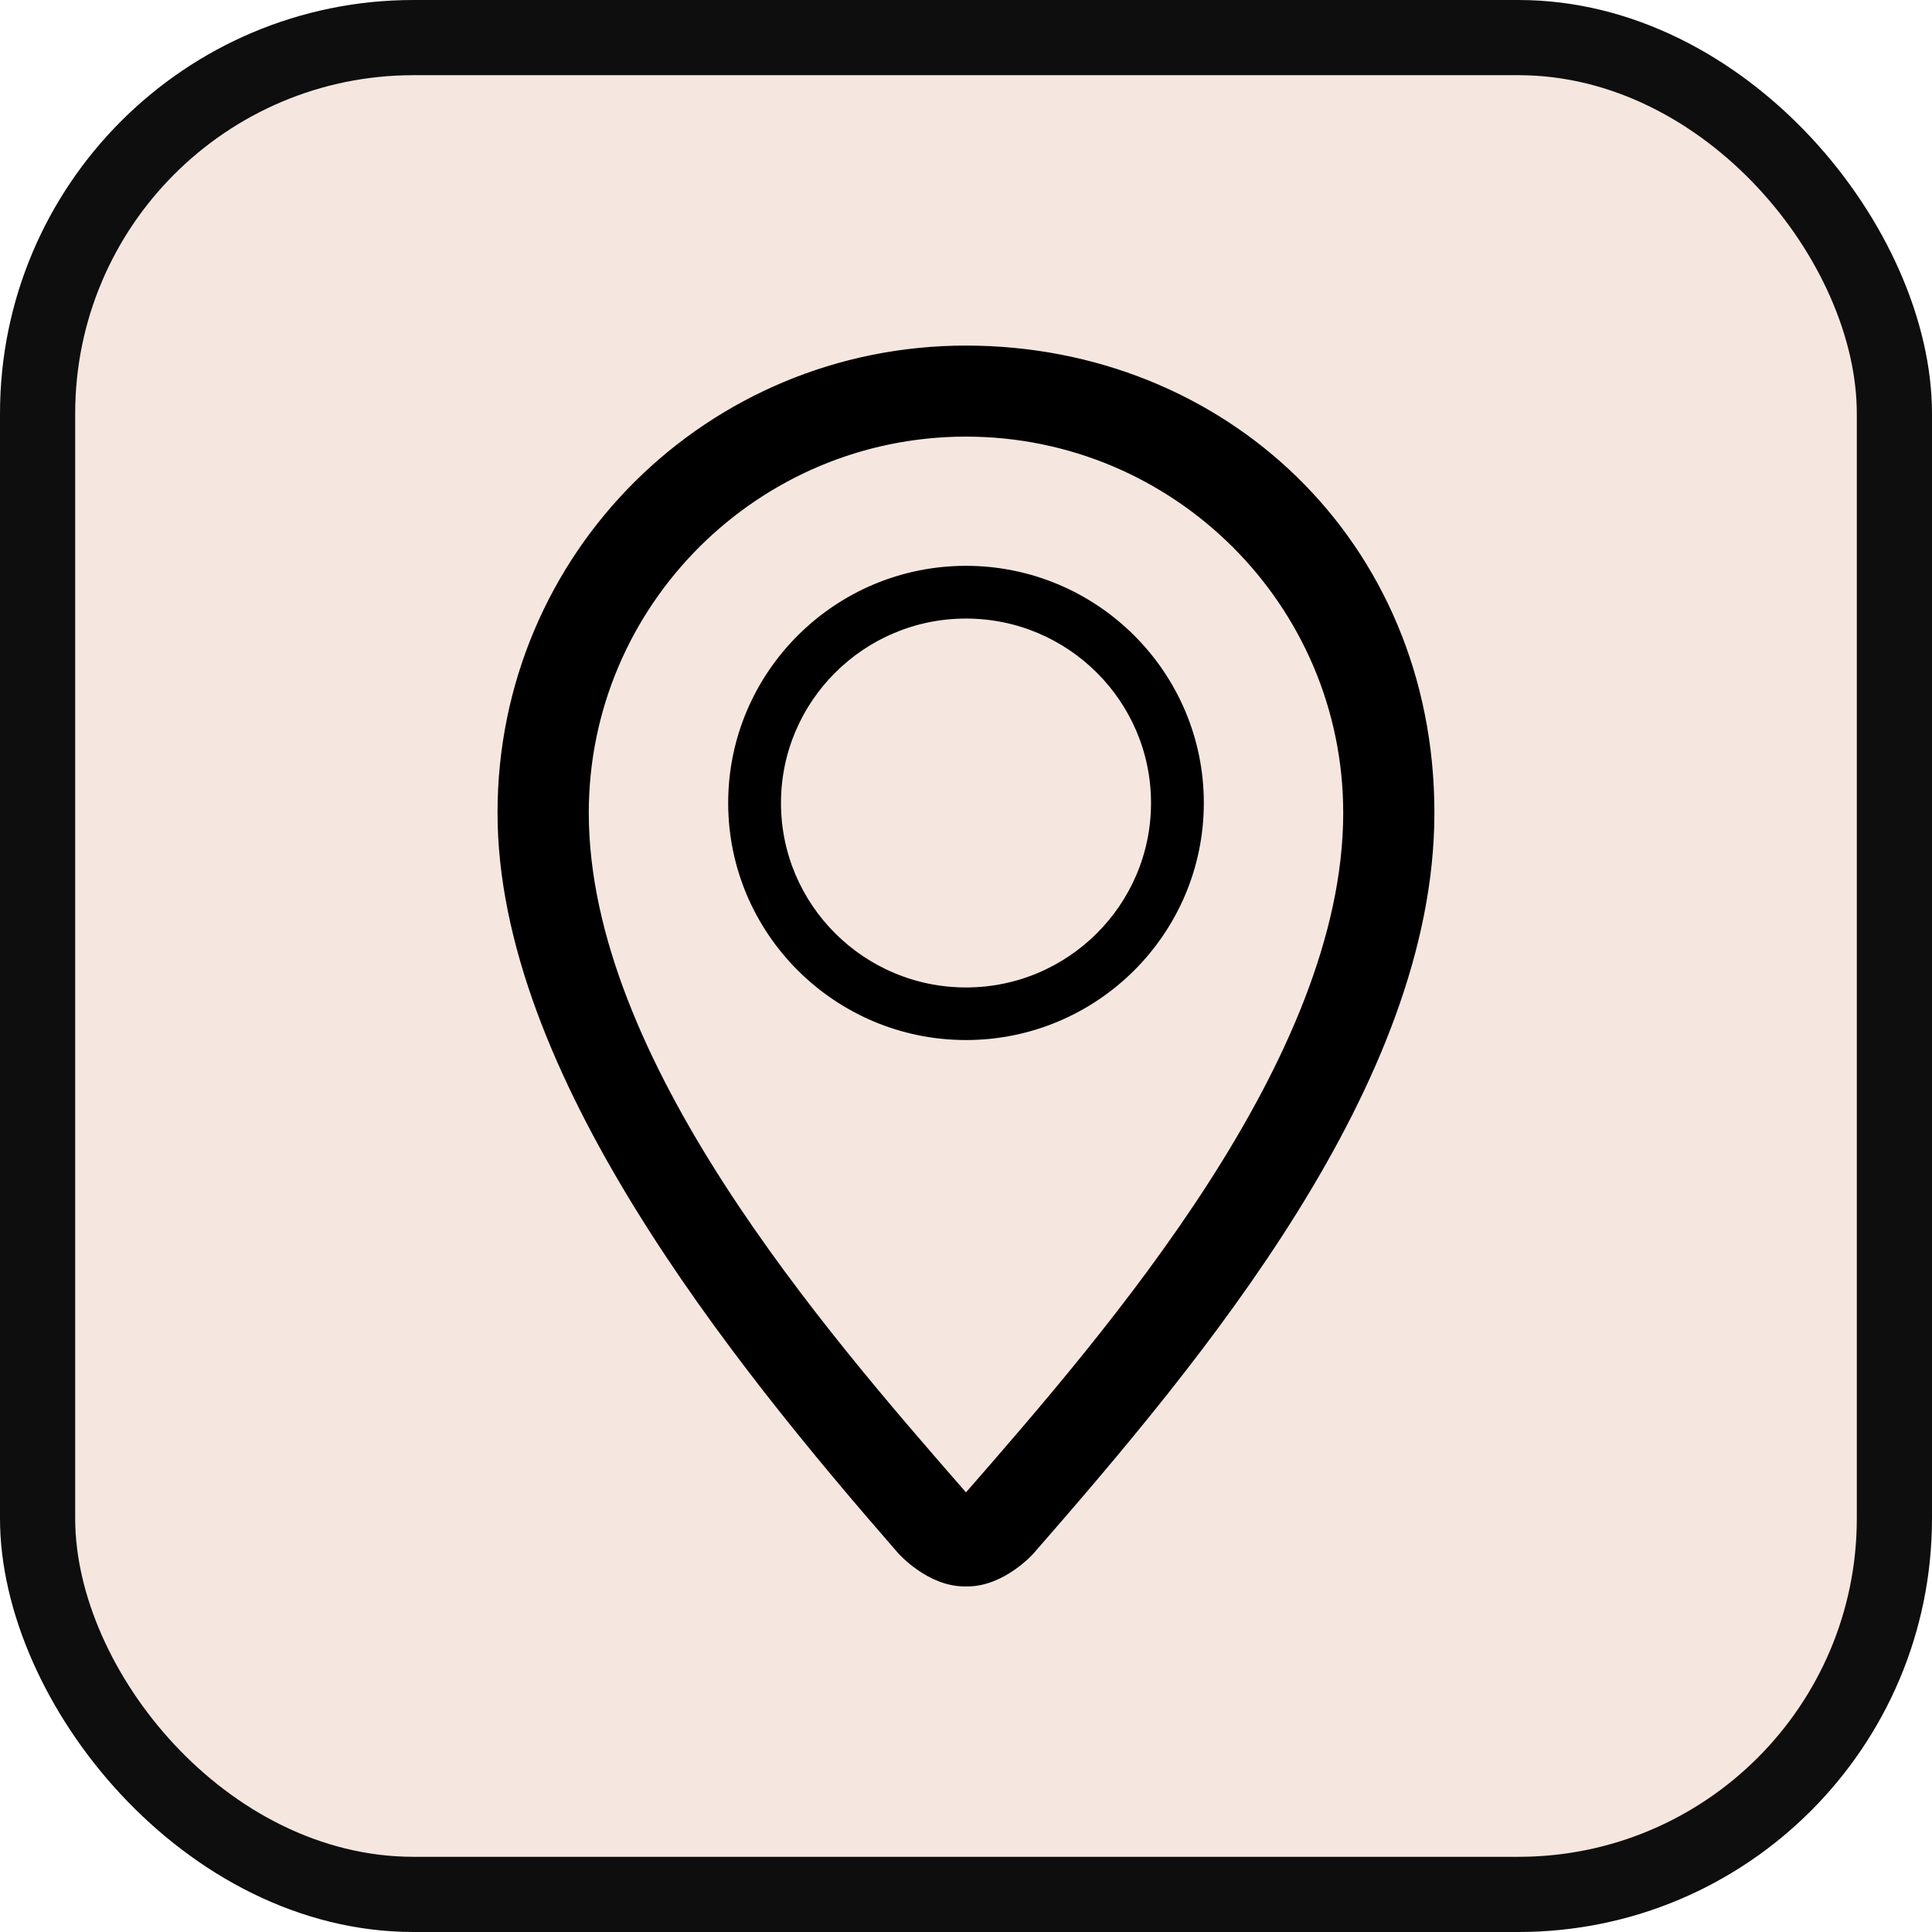 <?xml version="1.0" encoding="UTF-8"?>
<svg id="Layer_1" xmlns="http://www.w3.org/2000/svg" viewBox="0 0 269.3 269.3">
  <defs>
    <style>
      .cls-1 {
        fill: none;
        stroke: #000;
        stroke-linejoin: round;
        stroke-width: 2px;
      }

      .cls-2 {
        fill-rule: evenodd;
      }

      .cls-3 {
        fill: #0e0e0f;
      }

      .cls-4 {
        fill: #f5e7df;
      }
    </style>
  </defs>
  <rect class="cls-3" width="269.3" height="269.3" rx="57.64" ry="57.64"/>
  <rect class="cls-4" x="10.48" y="10.48" width="248.34" height="248.34" rx="47.16" ry="47.16"/>
  <g id="location">
    <path class="cls-2" d="M134.65,79.87c-17.73,0-32.15,14.38-32.15,32.05s14.42,32.05,32.15,32.05,32.15-14.38,32.15-32.05-14.42-32.05-32.15-32.05ZM134.65,138.64c-14.78,0-26.79-11.98-26.79-26.71s12.01-26.71,26.79-26.71,26.79,11.98,26.79,26.71-12.01,26.71-26.79,26.71ZM134.65,49.17c-35.46,0-64.3,28.4-64.3,64.12s32.15,75.65,55.59,102.54c.09.1,3.85,4.3,8.5,4.3h.41c4.65,0,8.41-4.19,8.5-4.3,23.45-26.88,55.59-65.14,55.59-102.54s-28.84-64.12-64.3-64.12ZM135.27,208.82c-.11.1-.44.35-.72.53-.05-.15-.45-.46-.69-.71-19.64-22.53-52.79-60.55-52.79-95.34,0-29.46,24.04-53.44,53.58-53.44s53.58,23.97,53.58,53.44c0,34.79-33.15,72.81-52.96,95.53Z"/>
    <path class="cls-1" d="M134.65,79.87c-17.73,0-32.15,14.38-32.15,32.05s14.42,32.05,32.15,32.05,32.15-14.38,32.15-32.05-14.42-32.05-32.15-32.05ZM134.65,138.64c-14.78,0-26.79-11.98-26.79-26.71s12.01-26.71,26.79-26.71,26.79,11.98,26.79,26.71-12.01,26.71-26.79,26.71ZM134.65,49.17c-35.46,0-64.3,28.4-64.3,64.12s32.15,75.65,55.59,102.54c.09.1,3.85,4.3,8.5,4.3h.41c4.65,0,8.41-4.19,8.5-4.3,23.45-26.88,55.59-65.14,55.59-102.54s-28.84-64.12-64.3-64.12ZM135.27,208.82c-.11.1-.44.35-.72.53-.05-.15-.45-.46-.69-.71-19.64-22.53-52.79-60.55-52.79-95.34,0-29.46,24.04-53.44,53.58-53.44s53.58,23.97,53.58,53.44c0,34.79-33.15,72.81-52.96,95.53Z"/>
  </g>
</svg>